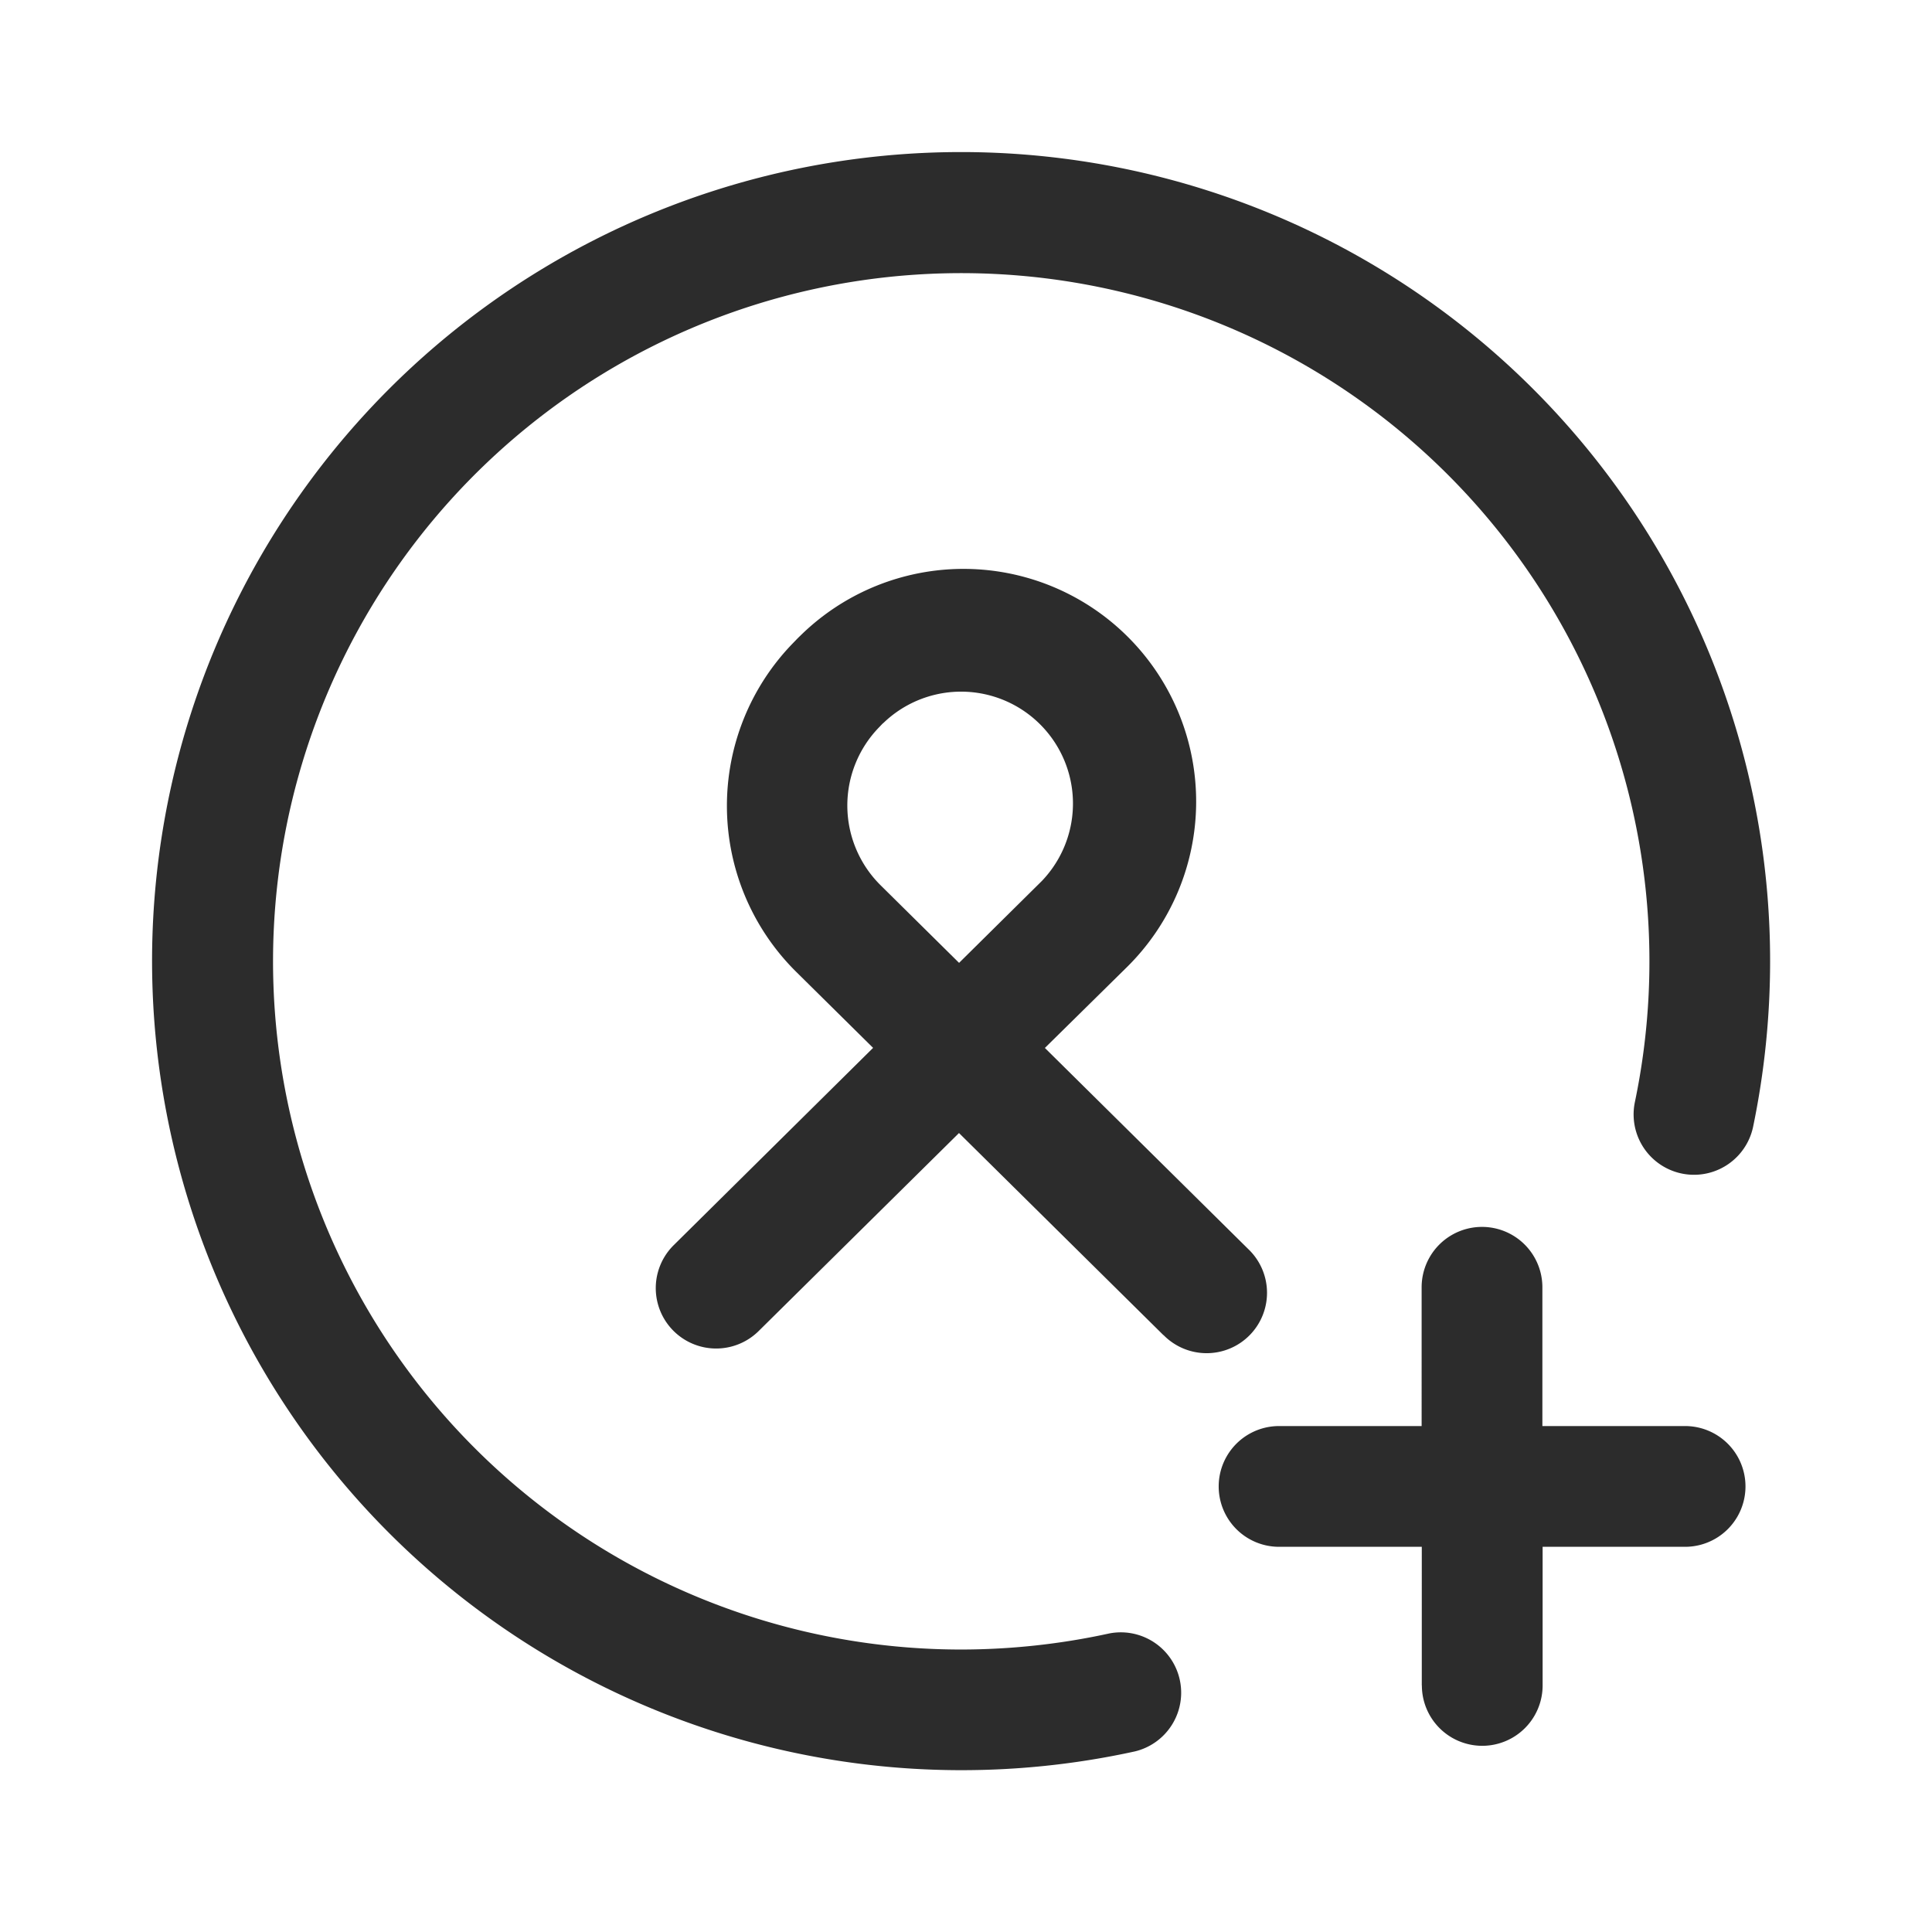 <svg id="Icon_Outline_Coin_add" data-name="Icon/Outline/Coin add" xmlns="http://www.w3.org/2000/svg" width="24" height="24" viewBox="0 0 24 24">
  <rect id="Container" width="24" height="24" fill="none"/>
  <path id="Add" d="M0,10.048a10.048,10.048,0,1,1,20.1,0,10.14,10.14,0,0,1-.211,2.057.75.75,0,0,1-1.469-.305,8.549,8.549,0,1,0-8.368,6.8,8.646,8.646,0,0,0,1.84-.2.75.75,0,0,1,.32,1.465A10.056,10.056,0,0,1,0,10.048Zm15.773,9V17.324H14a.75.75,0,1,1,0-1.5h1.771V14.1a.75.75,0,0,1,1.5,0v1.724h1.773a.75.75,0,1,1,0,1.5H17.274v1.722a.75.75,0,0,1-1.5,0Zm-3.209-4.353-2.54-2.511L7.535,14.644A.75.75,0,1,1,6.48,13.577l2.477-2.451-.967-.956A2.9,2.9,0,0,1,7.96,6.1l.034-.035c.02-.021.04-.041.06-.06a2.89,2.89,0,0,1,4.052,4.122l-1.015,1,2.528,2.5a.75.75,0,1,1-1.055,1.066ZM9.1,7.076l-.015.014L9.073,7.1l-.04.042a1.394,1.394,0,0,0,.014,1.961l.978.967,1.028-1.017A1.39,1.39,0,0,0,9.1,7.076Z" transform="translate(1.889 1.891)" fill="#2c2c2c"/>
</svg>
